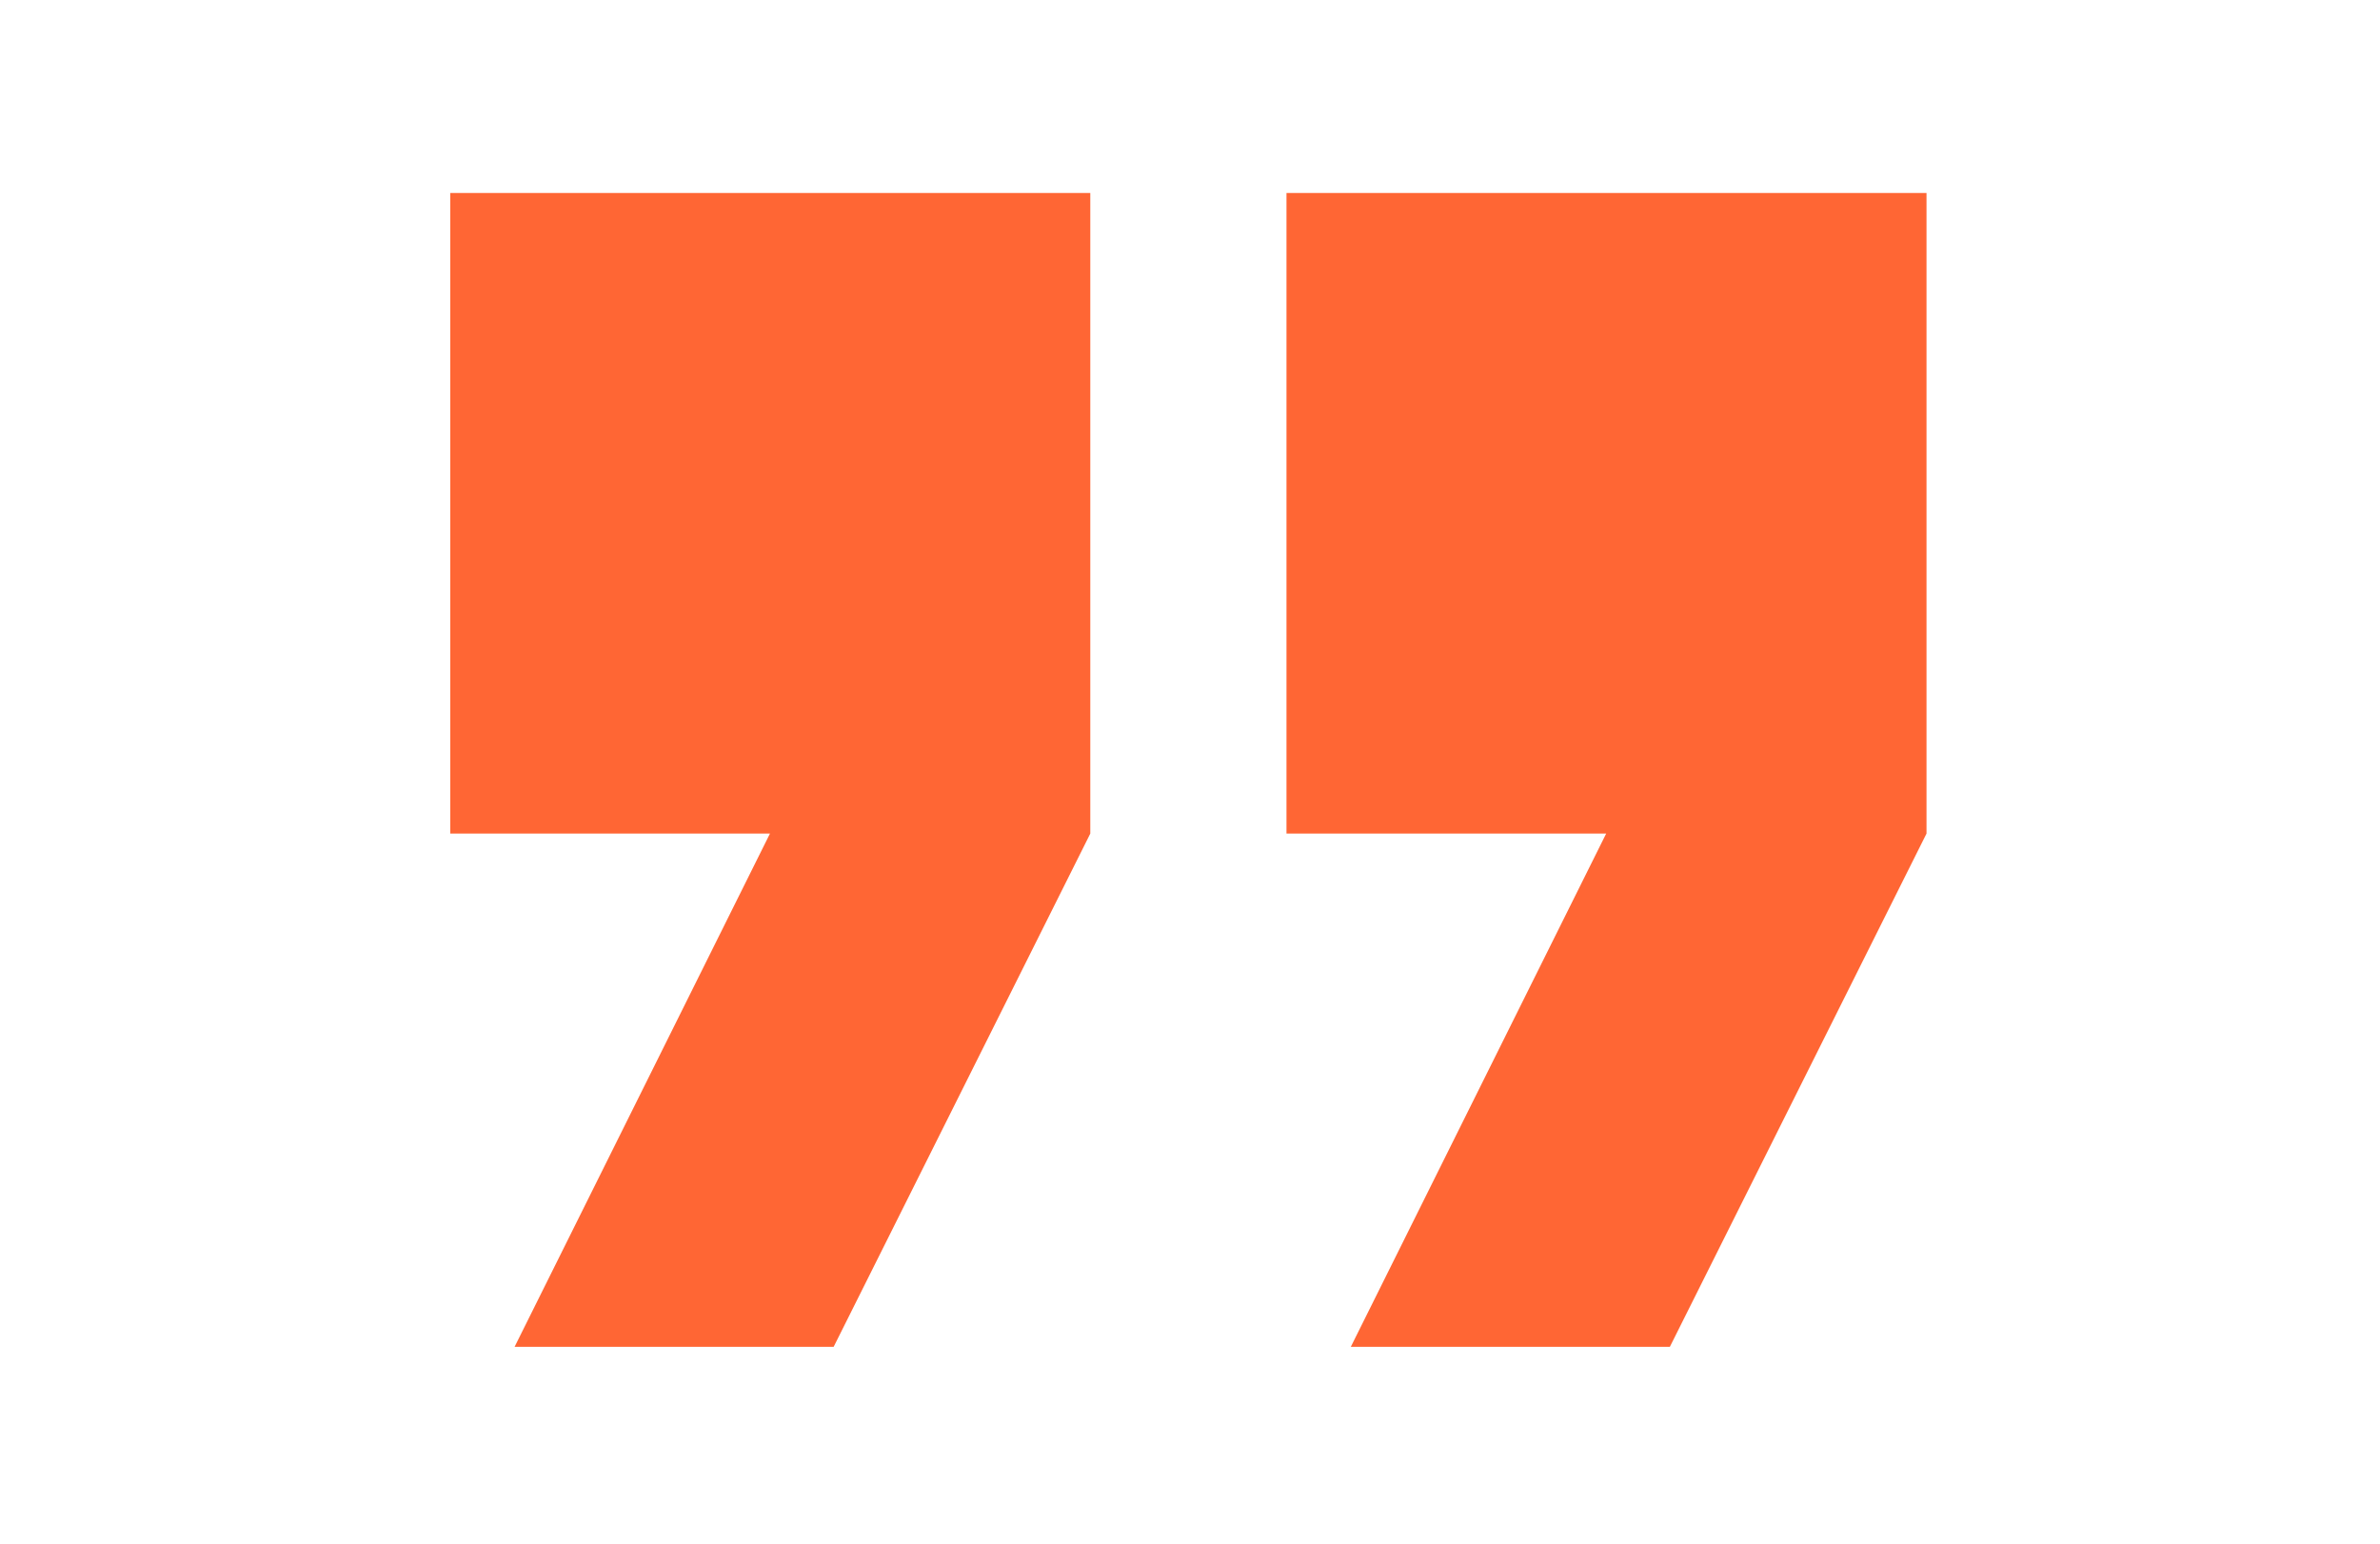 <svg width="37" height="24" viewBox="0 0 37 24" fill="none" xmlns="http://www.w3.org/2000/svg">
<path d="M7 3H16.95V12.96L12.96 20.94H8L11.97 12.96H7V3Z" fill="#FF6634"/>
<path d="M20 3H29.95V12.96L25.96 20.94H21L24.97 12.96H20V3Z" fill="#FF6634"/>
</svg>
